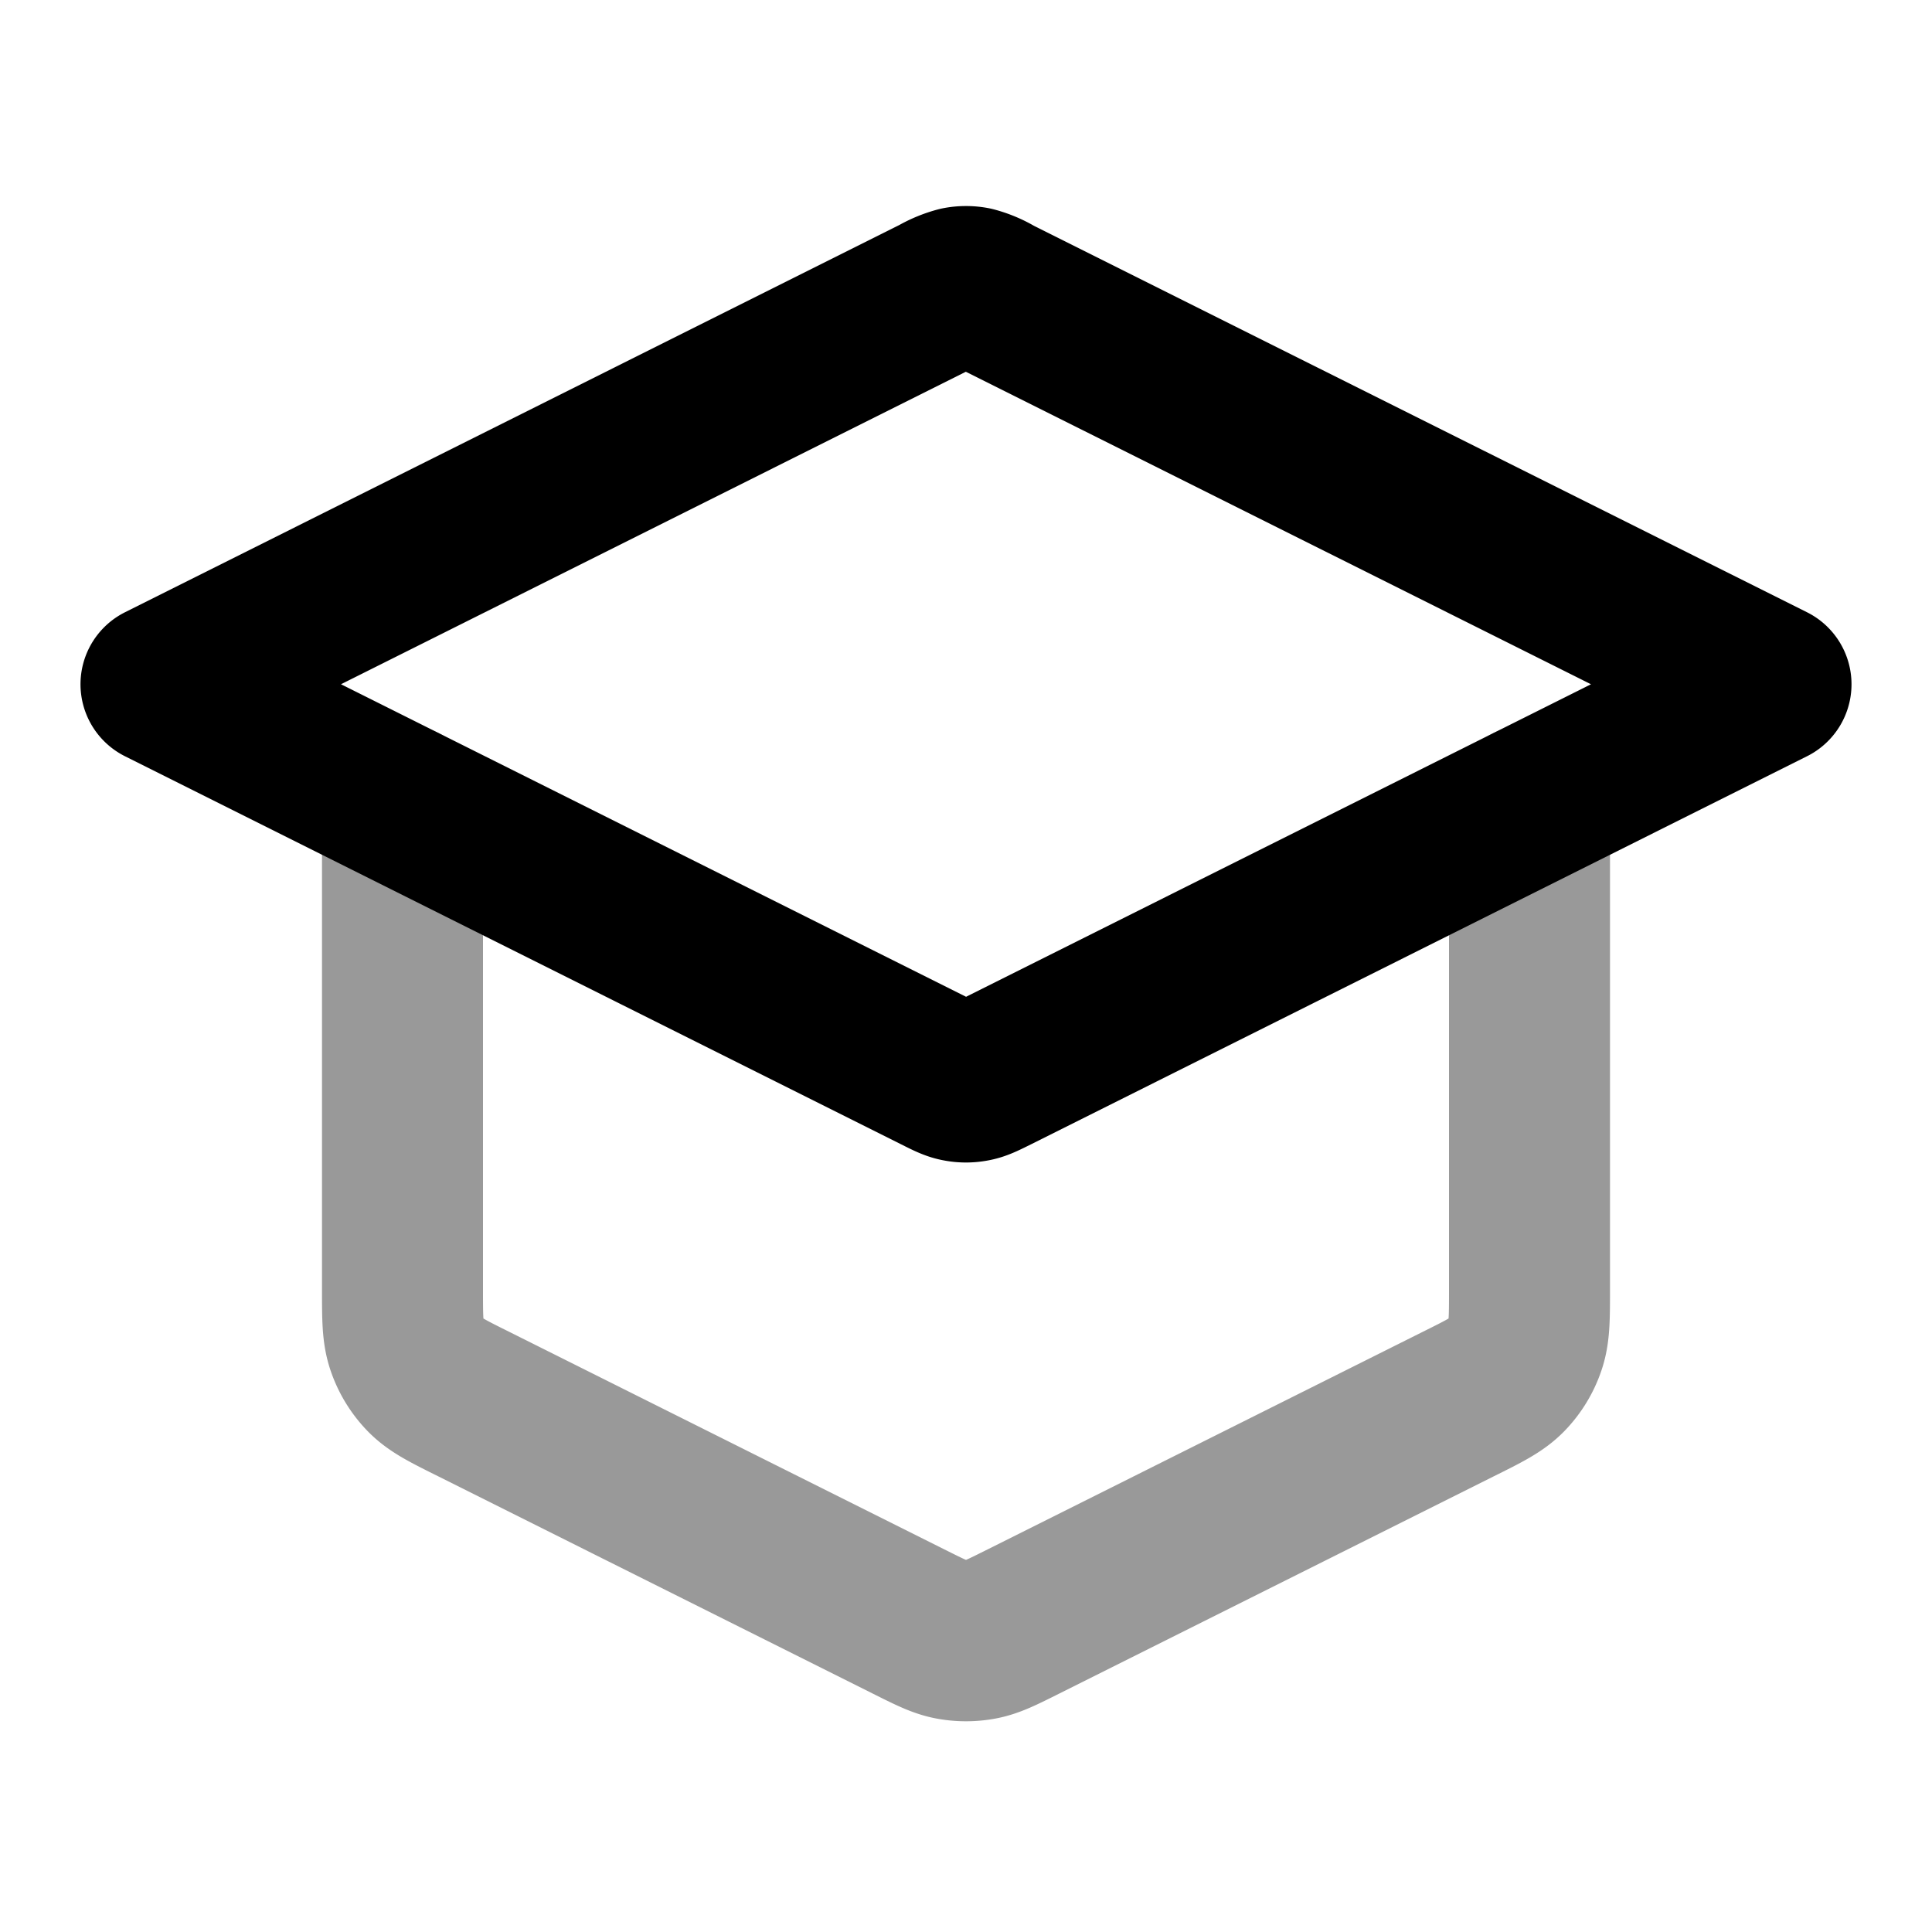 <svg fill="none" xmlns="http://www.w3.org/2000/svg" viewBox="0 0 24 24"><path opacity=".4" d="M5 10v6.011c0 .36 0 .539.055.697a1 1 0 0 0 .23.374c.118.12.278.2.6.36l5.4 2.7c.262.131.393.197.53.223a.998.998 0 0 0 .37 0c.137-.026.268-.092.53-.223l5.4-2.7c.322-.16.482-.24.6-.36a1 1 0 0 0 .23-.374c.055-.158.055-.338.055-.697V10" stroke="currentColor" stroke-width="2" stroke-linecap="round" stroke-linejoin="round"/><path d="M12.358 3.679a1.066 1.066 0 0 0-.266-.111.5.5 0 0 0-.184 0 1.093 1.093 0 0 0-.266.11L2 8.5l9.642 4.821c.131.066.197.099.266.111.06.012.123.012.184 0 .069-.012.135-.045.266-.11L22 8.5l-9.642-4.82Z" stroke="currentColor" stroke-width="2" stroke-linecap="round" stroke-linejoin="round"/></svg>